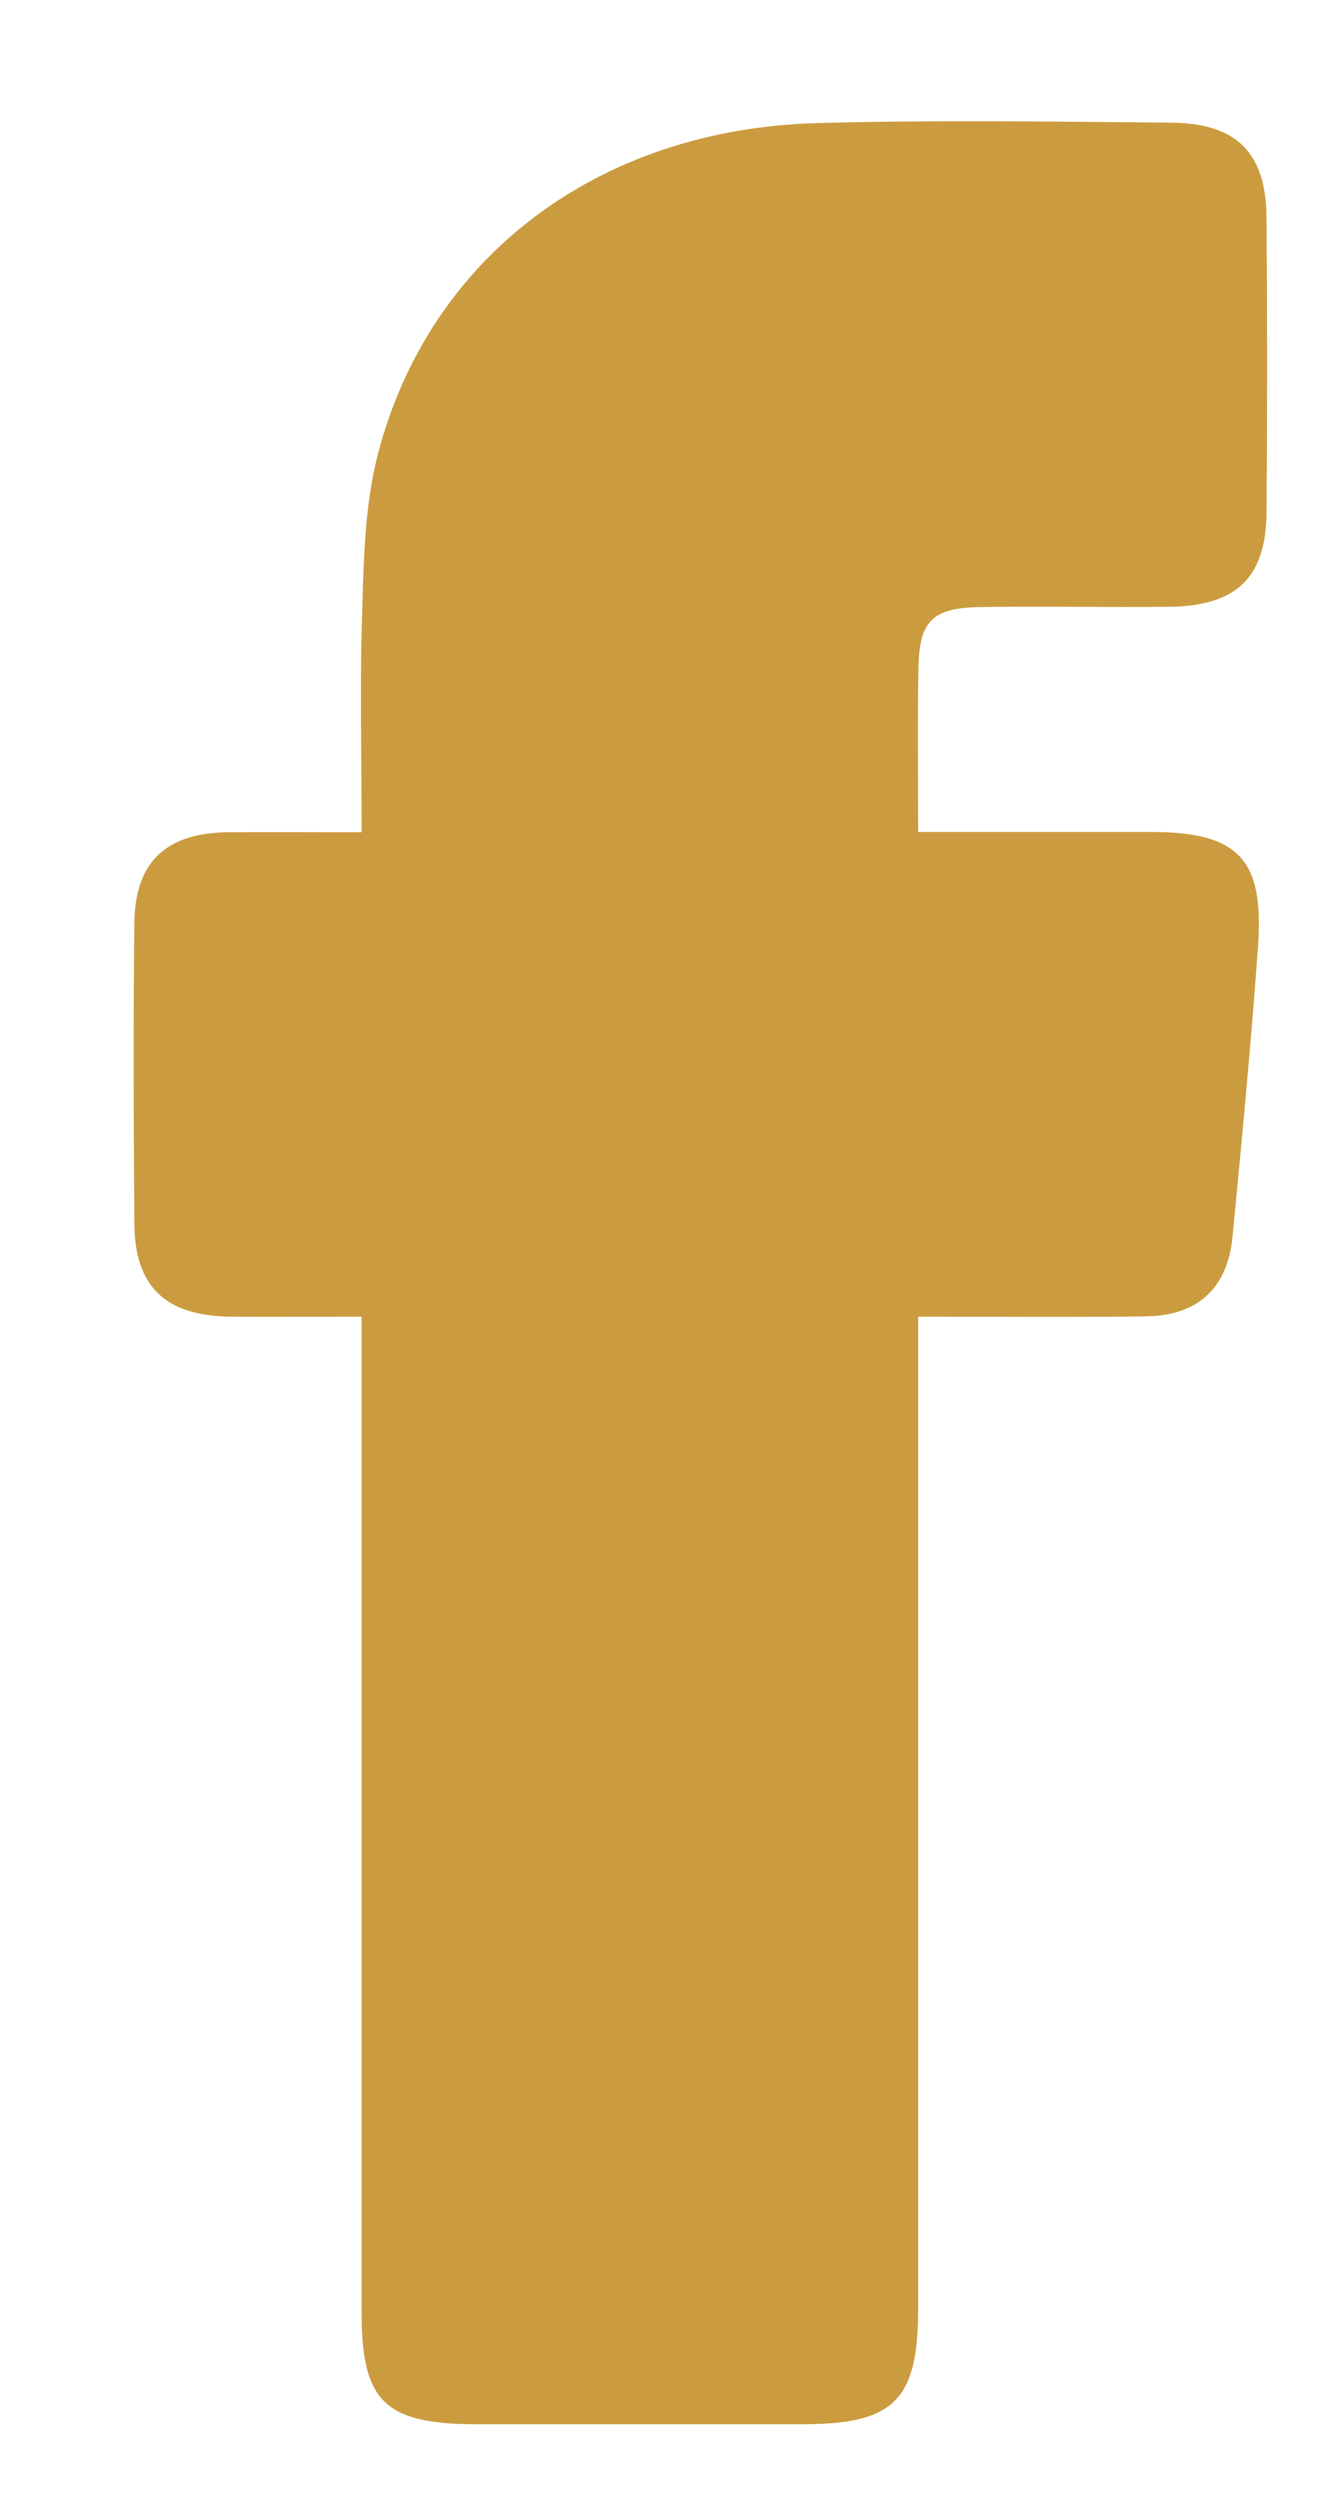 <svg width="9" height="17" viewBox="0 0 9 17" fill="none" xmlns="http://www.w3.org/2000/svg">
<path d="M7.97 0.834C7.165 0.827 6.361 0.815 5.559 0.837C4.076 0.877 2.923 1.741 2.572 3.083C2.485 3.416 2.475 3.772 2.465 4.118C2.447 4.624 2.46 5.129 2.46 5.659C2.129 5.659 1.838 5.657 1.55 5.659C1.127 5.664 0.916 5.863 0.914 6.282C0.906 6.961 0.909 7.641 0.914 8.318C0.916 8.751 1.127 8.948 1.57 8.953C1.851 8.956 2.131 8.953 2.46 8.953C2.46 9.11 2.46 9.227 2.46 9.346C2.46 11.473 2.46 13.601 2.46 15.727C2.46 16.327 2.617 16.482 3.231 16.484C3.976 16.484 4.72 16.484 5.461 16.484C6.083 16.484 6.246 16.32 6.246 15.7C6.246 13.574 6.246 11.445 6.246 9.319C6.246 9.205 6.246 9.09 6.246 8.953C6.794 8.953 7.295 8.958 7.794 8.951C8.152 8.946 8.353 8.756 8.385 8.405C8.448 7.751 8.511 7.093 8.558 6.436C8.601 5.839 8.423 5.657 7.827 5.657C7.308 5.657 6.789 5.657 6.246 5.657C6.246 5.259 6.241 4.9 6.248 4.542C6.253 4.223 6.343 4.133 6.667 4.128C7.098 4.121 7.531 4.131 7.962 4.126C8.413 4.118 8.611 3.927 8.616 3.488C8.621 2.819 8.621 2.149 8.616 1.482C8.613 1.041 8.416 0.839 7.97 0.834Z" fill="#CB9C3F"/>
</svg>
